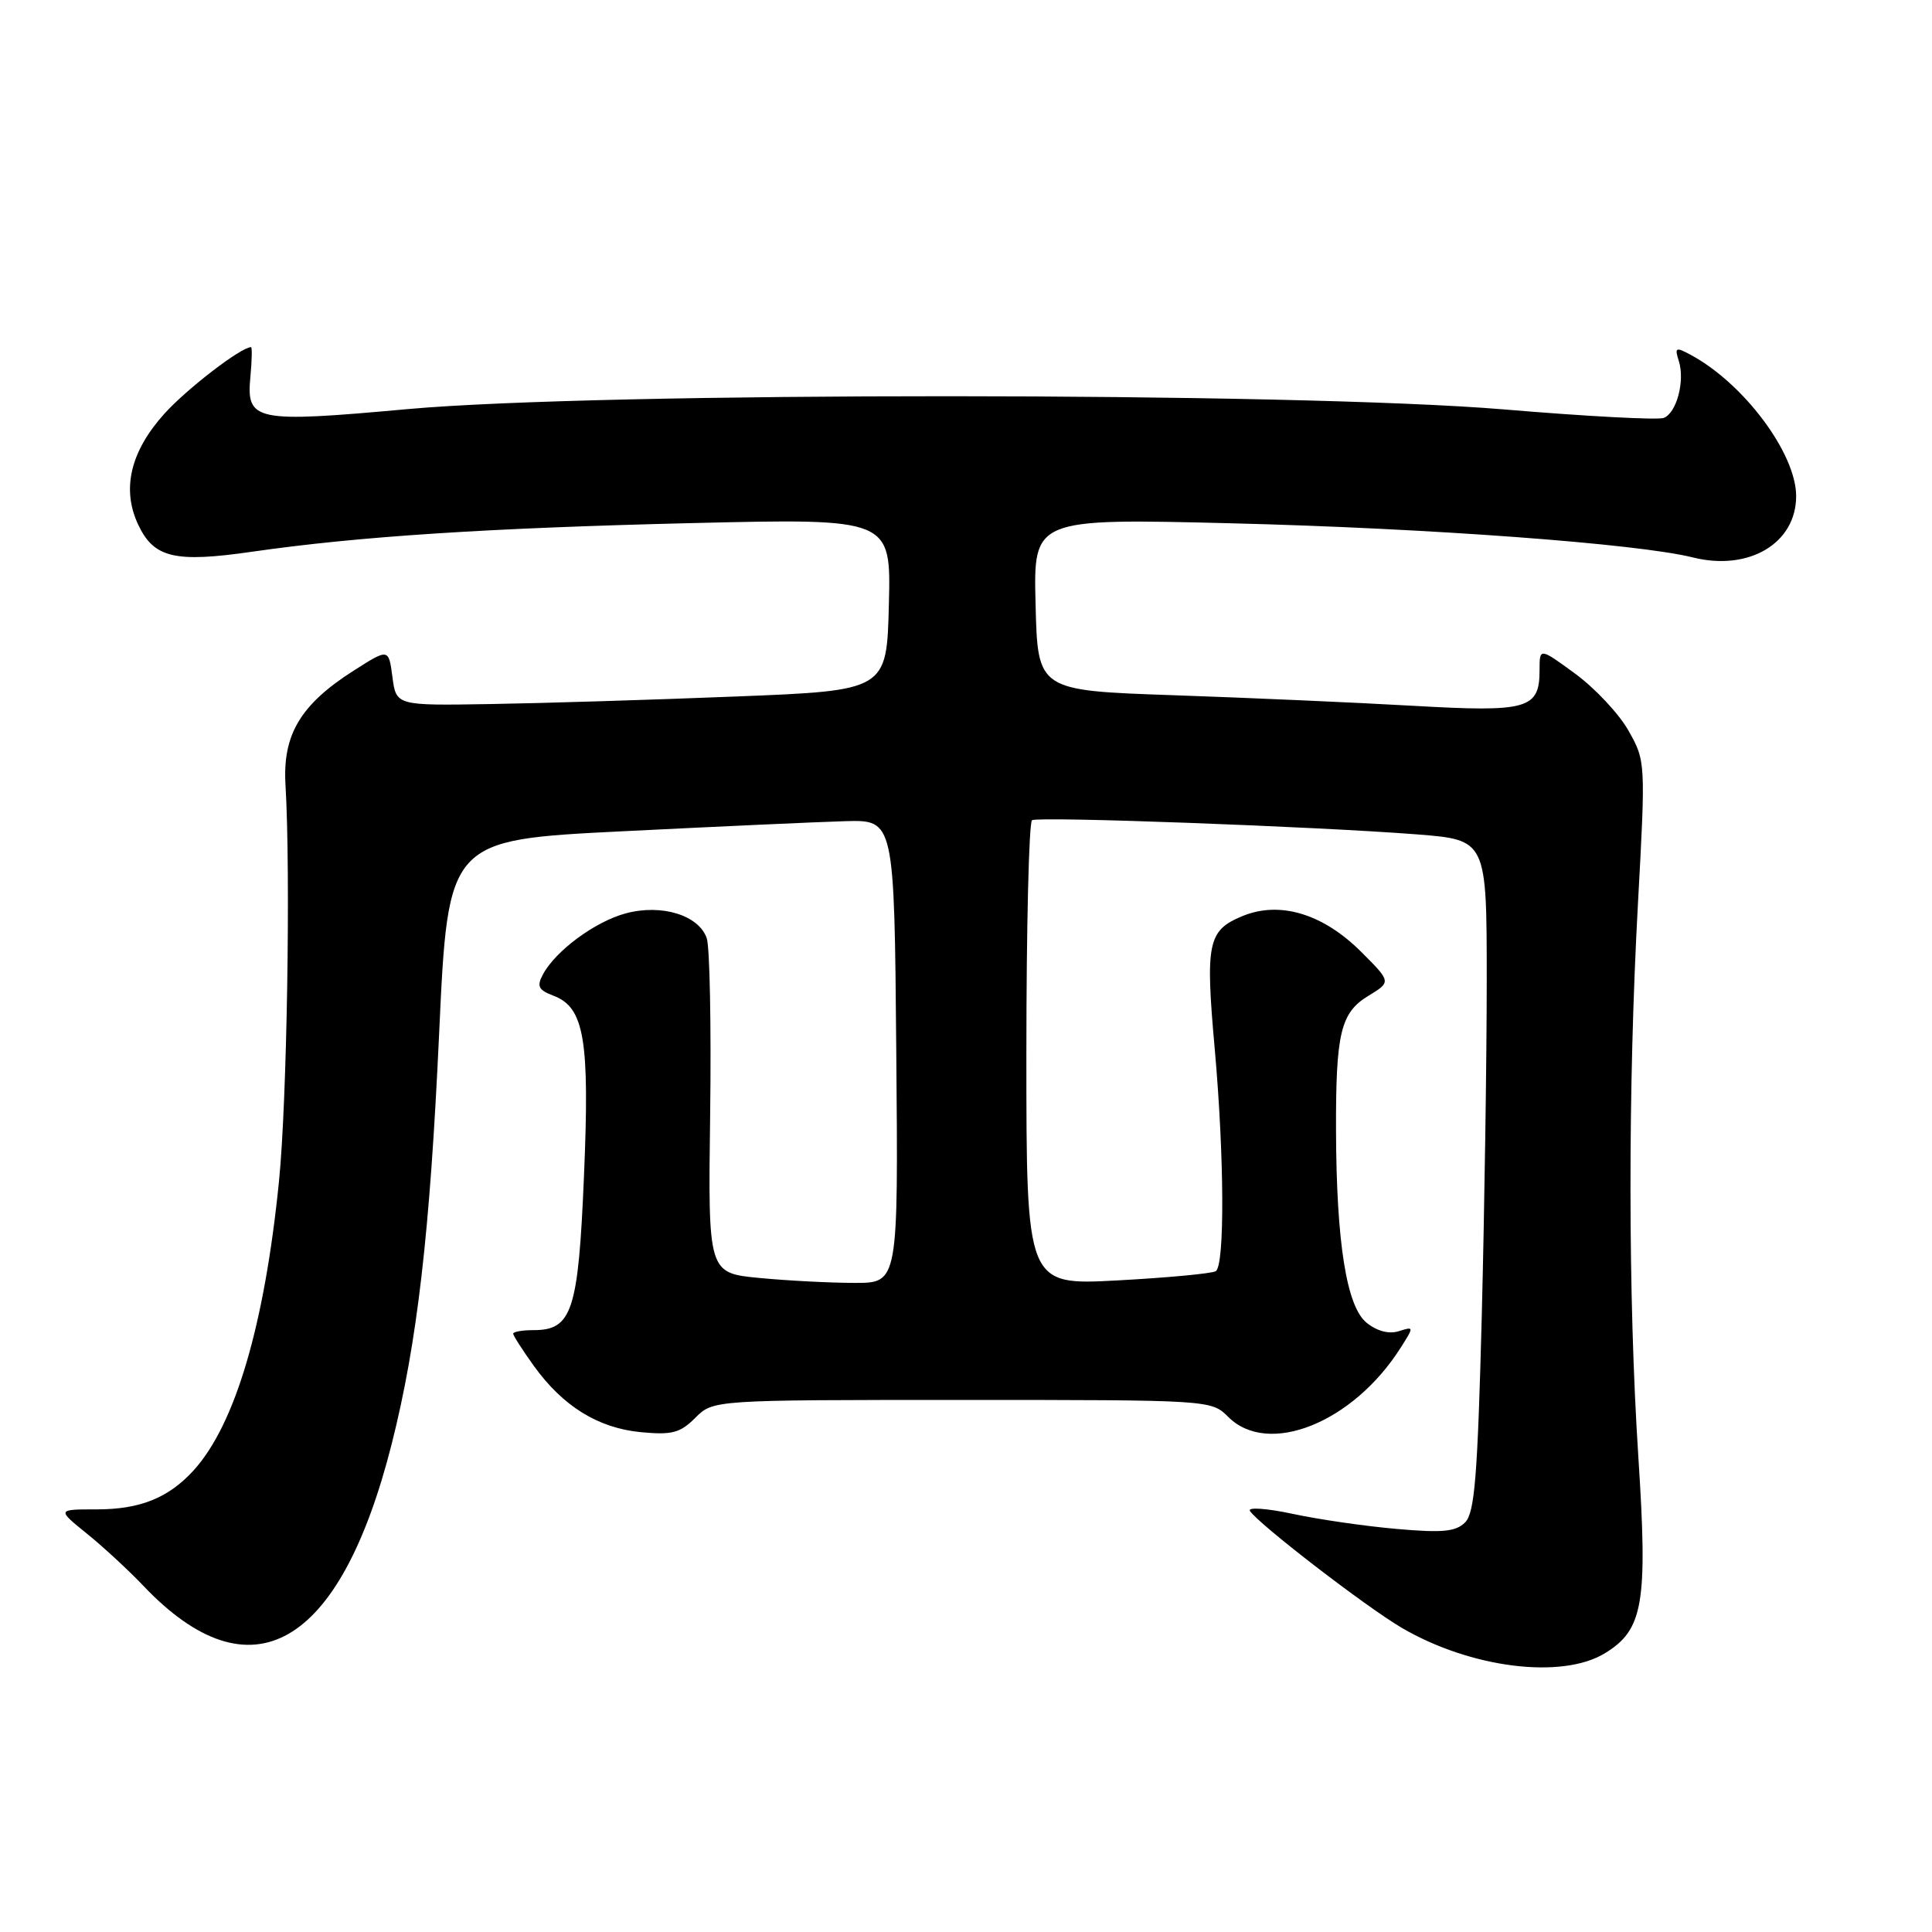 <?xml version="1.0" encoding="UTF-8" standalone="no"?>
<!DOCTYPE svg PUBLIC "-//W3C//DTD SVG 1.1//EN" "http://www.w3.org/Graphics/SVG/1.1/DTD/svg11.dtd" >
<svg xmlns="http://www.w3.org/2000/svg" xmlns:xlink="http://www.w3.org/1999/xlink" version="1.1" viewBox="0 0 256 256">
 <g >
 <path fill="currentColor"
d=" M 212.65 219.07 C 217.75 215.96 218.35 212.47 217.09 193.06 C 215.72 171.94 215.70 144.10 217.04 119.67 C 218.06 101.00 218.05 100.82 215.78 96.81 C 214.53 94.59 211.36 91.21 208.75 89.29 C 204.00 85.81 204.00 85.81 204.00 88.78 C 204.00 93.96 202.47 94.39 187.22 93.52 C 179.67 93.09 165.40 92.46 155.50 92.12 C 137.50 91.50 137.50 91.50 137.22 80.09 C 136.93 68.69 136.93 68.69 163.22 69.34 C 189.32 69.99 217.02 72.04 224.30 73.86 C 231.72 75.72 238.00 72.00 238.00 65.74 C 238.00 60.08 231.04 50.77 223.99 47.00 C 222.04 45.95 221.88 46.04 222.45 47.83 C 223.29 50.48 222.16 54.72 220.45 55.38 C 219.69 55.67 210.17 55.17 199.29 54.25 C 171.60 51.94 79.39 51.91 54.00 54.21 C 33.71 56.05 32.62 55.82 33.18 49.91 C 33.38 47.76 33.42 46.00 33.26 46.00 C 31.94 46.00 24.78 51.50 21.80 54.80 C 17.26 59.83 16.08 64.85 18.34 69.58 C 20.41 73.93 23.19 74.58 33.38 73.11 C 47.53 71.07 64.71 69.96 91.78 69.31 C 118.07 68.69 118.07 68.69 117.78 80.09 C 117.50 91.50 117.50 91.50 97.50 92.29 C 86.50 92.73 71.88 93.18 65.00 93.29 C 52.50 93.50 52.50 93.50 52.00 89.71 C 51.50 85.91 51.50 85.91 46.90 88.84 C 39.82 93.34 37.43 97.34 37.83 104.00 C 38.52 115.64 38.03 145.99 36.97 156.50 C 35.05 175.63 31.16 188.78 25.64 194.85 C 22.31 198.49 18.56 200.00 12.82 200.00 C 7.54 200.00 7.54 200.00 11.52 203.22 C 13.71 204.99 17.07 208.10 19.00 210.13 C 33.25 225.13 45.06 218.38 51.91 191.30 C 55.29 177.90 56.97 163.39 58.19 136.90 C 59.37 111.30 59.37 111.30 82.44 110.15 C 95.12 109.52 108.42 108.91 112.00 108.81 C 118.50 108.63 118.50 108.63 118.76 139.32 C 119.03 170.00 119.03 170.00 113.26 169.99 C 110.09 169.99 104.42 169.70 100.66 169.34 C 93.82 168.69 93.82 168.69 94.10 147.60 C 94.25 135.99 94.05 125.53 93.65 124.33 C 92.61 121.27 87.66 119.74 82.90 121.03 C 78.85 122.12 73.62 125.98 71.94 129.12 C 71.10 130.69 71.34 131.18 73.34 131.94 C 77.43 133.49 78.15 137.74 77.38 155.83 C 76.63 173.74 75.80 176.25 70.69 176.25 C 69.21 176.25 68.00 176.46 68.00 176.72 C 68.00 176.97 69.23 178.89 70.73 180.98 C 74.58 186.33 79.24 189.22 84.91 189.77 C 89.04 190.16 90.12 189.88 92.13 187.87 C 94.50 185.50 94.50 185.50 127.50 185.50 C 160.39 185.50 160.51 185.51 162.75 187.75 C 168.03 193.03 179.25 188.55 185.57 178.62 C 187.38 175.77 187.38 175.75 185.34 176.39 C 184.04 176.80 182.46 176.39 181.07 175.26 C 178.43 173.12 177.08 164.66 177.03 149.87 C 176.99 136.89 177.63 134.19 181.32 131.95 C 184.35 130.11 184.35 130.11 180.39 126.15 C 175.29 121.05 169.54 119.33 164.57 121.41 C 160.04 123.30 159.70 124.96 160.96 139.00 C 162.23 153.28 162.30 167.70 161.09 168.44 C 160.59 168.75 154.74 169.30 148.09 169.66 C 136.00 170.31 136.00 170.31 136.00 139.71 C 136.00 122.89 136.34 108.92 136.75 108.68 C 137.63 108.16 174.39 109.52 187.75 110.56 C 197.00 111.29 197.00 111.29 197.00 129.98 C 197.00 140.26 196.70 160.26 196.34 174.43 C 195.79 195.63 195.40 200.45 194.14 201.72 C 192.90 202.96 191.15 203.13 185.05 202.59 C 180.90 202.23 174.70 201.33 171.27 200.59 C 167.84 199.86 165.30 199.68 165.62 200.20 C 166.66 201.87 180.96 212.89 185.73 215.69 C 194.85 221.03 206.94 222.55 212.65 219.07 Z "/>
</g>
</svg>